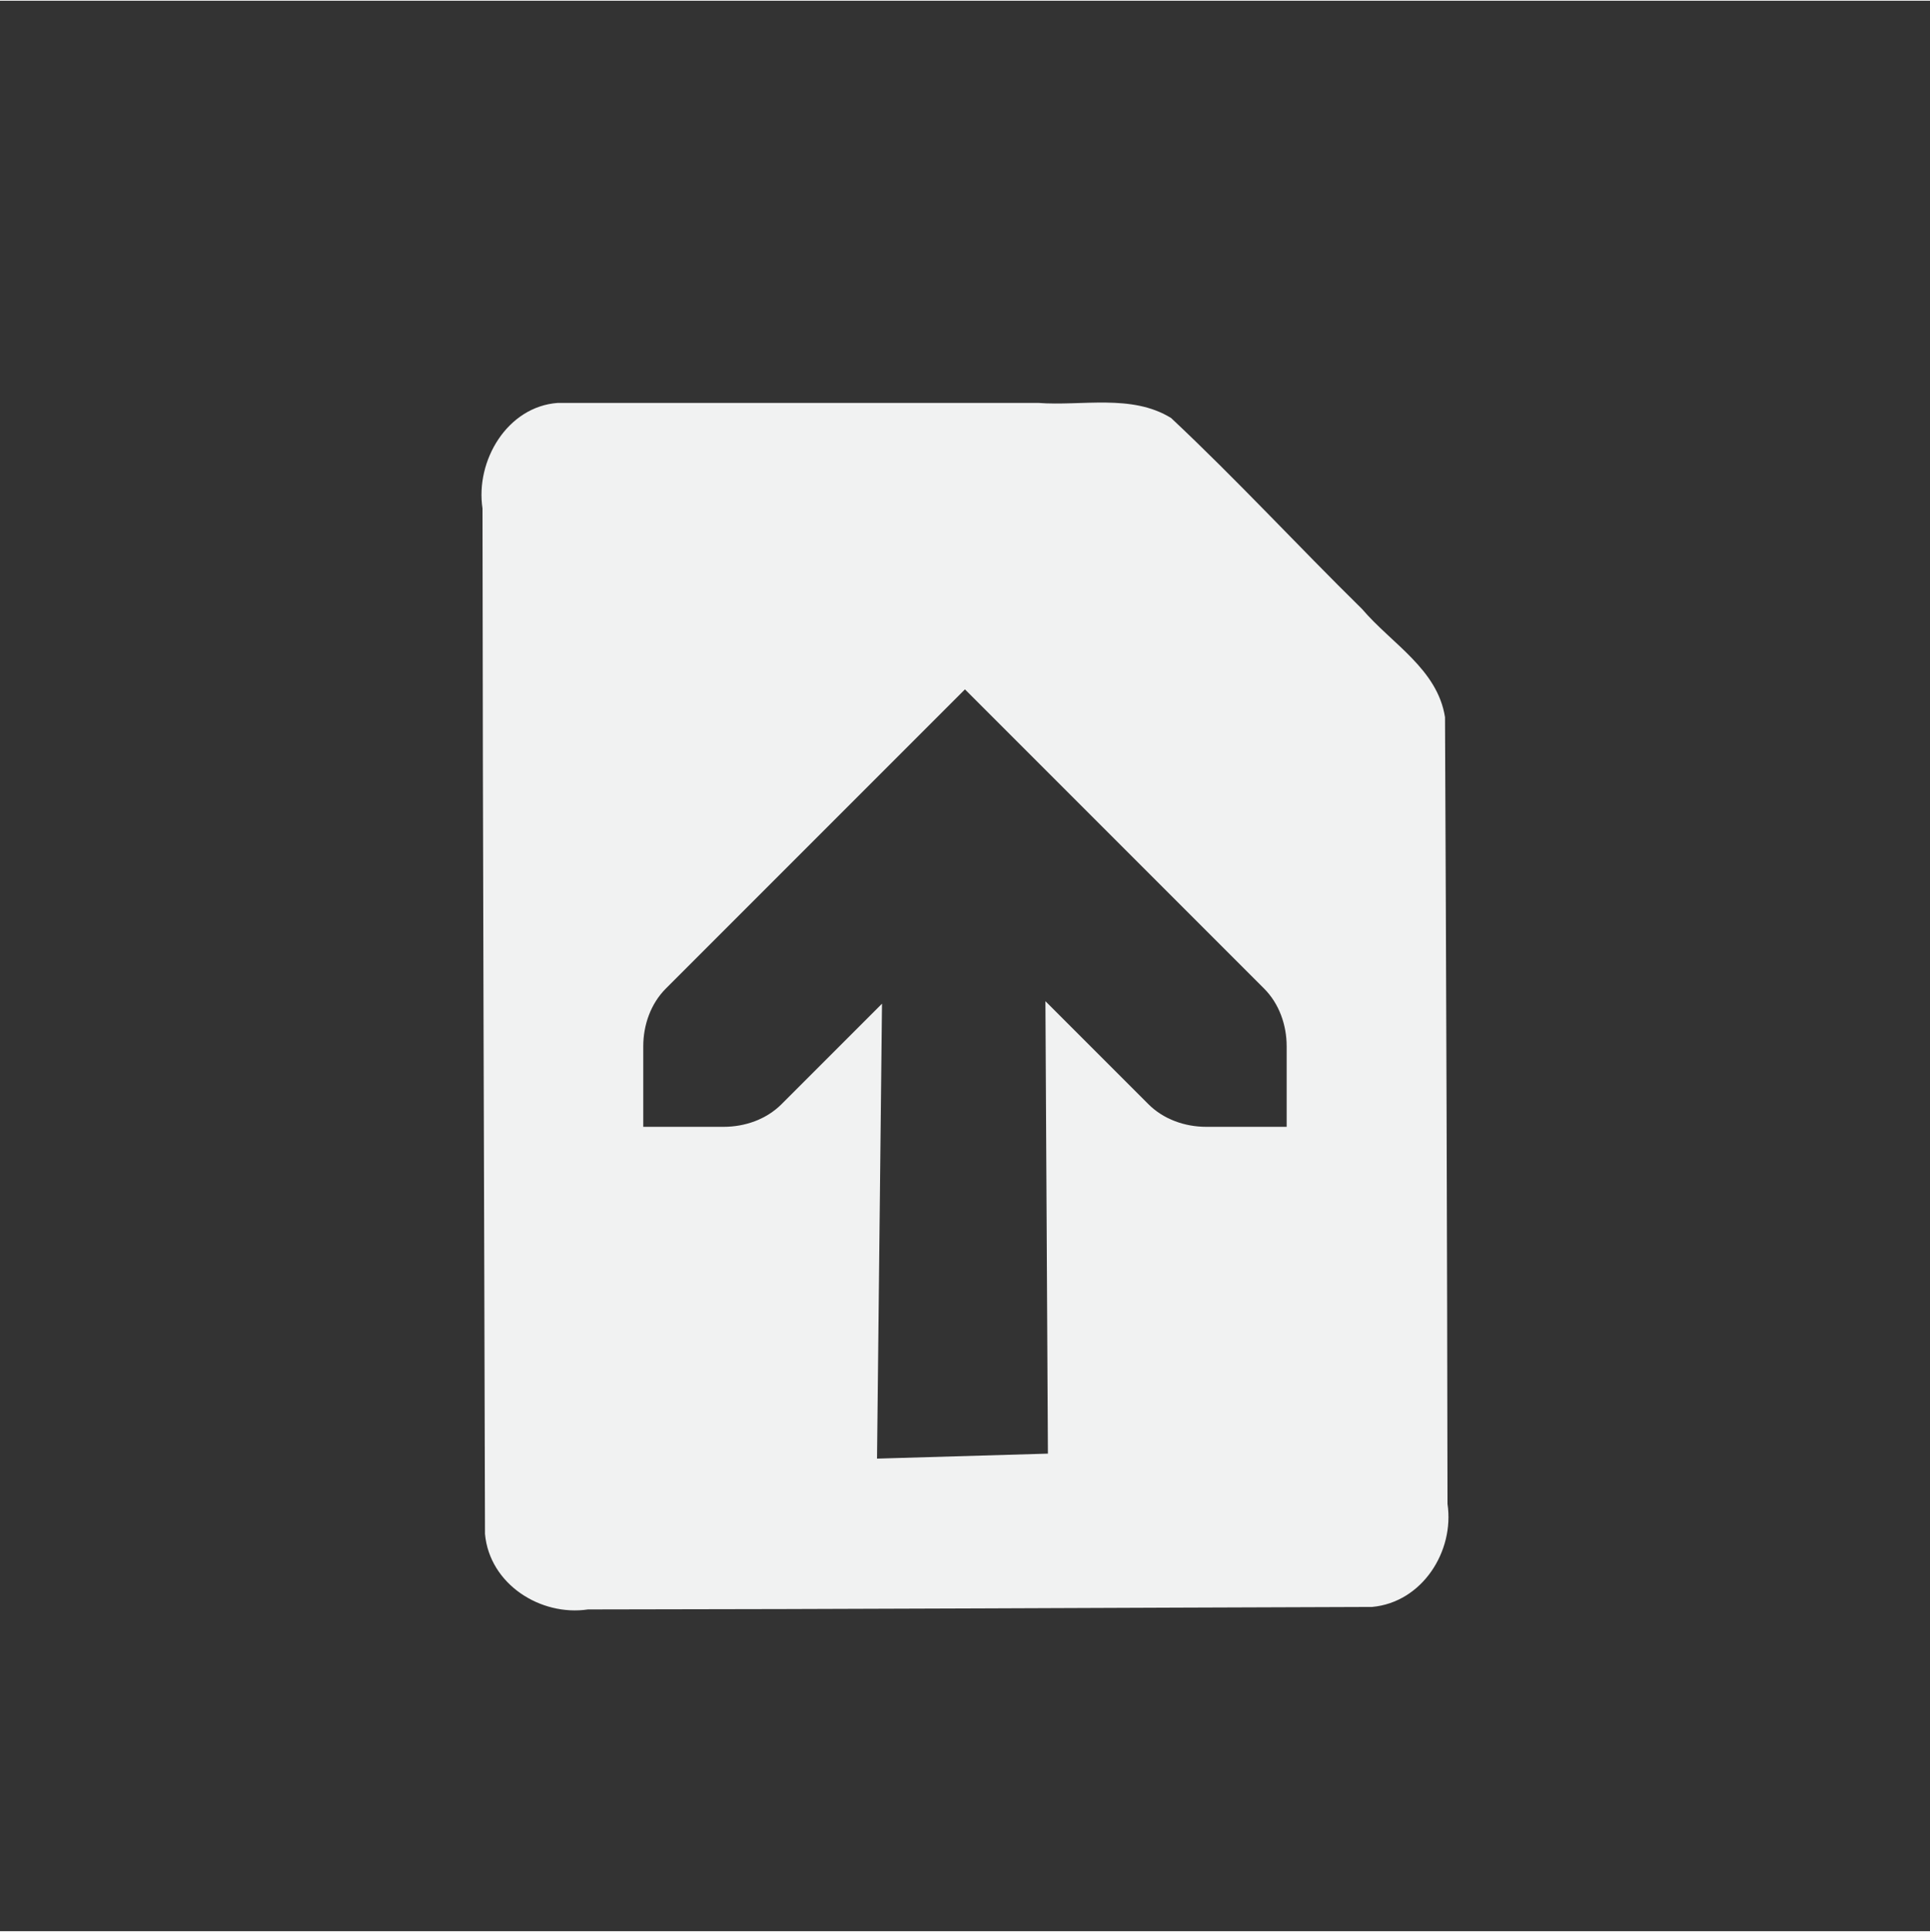 <?xml version="1.0" encoding="UTF-8" standalone="no"?>
<svg
   xmlns:dc="http://purl.org/dc/elements/1.1/"
   xmlns:cc="http://creativecommons.org/ns#"
   xmlns:rdf="http://www.w3.org/1999/02/22-rdf-syntax-ns#"
   xmlns:svg="http://www.w3.org/2000/svg"
   xmlns="http://www.w3.org/2000/svg"
   width="16"
   version="1.1"
	 viewBox="-4 -4 24 24"

   id="svg7384"
   height="16.012">
  <rect x="-4" y="-4" width="24" height="24" fill="#333333" stroke="none"/>
  <title
     id="title9167">Gnome Symbolic Icon Theme</title>
  <defs
     id="defs7386" />
  <g
     transform="translate(-243,-767)"
     style="display:inline"
     id="layer9" />
  <g
     transform="translate(-243,-767)"
     style="display:inline"
     id="layer10" />
  <g
     transform="translate(-243,-767)"
     id="layer11" />
  <g
     transform="translate(-243,-767)"
     style="display:inline"
     id="layer13" />
  <g
     transform="translate(-243,-767)"
     id="layer14" />
  <g
     transform="translate(-243,-767)"
     style="display:inline"
     id="layer15" />
  <g
     transform="translate(-243,-767)"
     style="display:inline"
     id="g71291" />
  <g
     transform="translate(-243,-767)"
     style="display:inline"
     id="g4953" />
  <g
     transform="translate(-243,-767)"
     style="display:inline"
     id="layer12">
    <path
       style="color:#f1f2f2;display:inline;overflow:visible;visibility:visible;fill:#f1f2f2;fill-opacity:1;fill-rule:nonzero;stroke:none;stroke-width:1;marker:none;enable-background:accumulate"
       id="path4387"
       d="m 245.938,768 c -0.632,0.045 -1.028,0.721 -0.938,1.312 0.003,4.25 0.021,8.5 0.031,12.75 0.057,0.625 0.692,1.026 1.281,0.938 3.253,-0.003 6.497,-0.021 9.75,-0.031 0.624,-0.057 1.026,-0.692 0.938,-1.281 -0.004,-3.256 -0.016,-6.526 -0.031,-9.781 -0.094,-0.598 -0.665,-0.914 -1.031,-1.344 -0.803,-0.789 -1.555,-1.606 -2.375,-2.375 -0.49,-0.303 -1.111,-0.146 -1.656,-0.188 h -5.969 z m 5.062,3.562 3.719,3.719 c 0.188,0.188 0.281,0.453 0.281,0.719 v 1 h -1 c -0.265,0 -0.531,-0.093 -0.719,-0.281 l -1.281,-1.281 0.031,5.625 -2.125,0.062 0.062,-5.656 -1.25,1.25 c -0.188,0.188 -0.453,0.281 -0.719,0.281 h -1 v -1 c 0,-0.265 0.093,-0.531 0.281,-0.719 l 3.719,-3.719 z" />
    <g
       transform="matrix(0,0.998,-1,0,556.438,749.03)"
       style="display:inline;fill:#f1f2f2;fill-opacity:1"
       id="g4956-09" />
    <g
       transform="matrix(1,0,0,0.999,223,475.247)"
       style="opacity:0.25"
       id="g35737-6-3" />
    <g
       transform="matrix(0,0.999,-1,0,557,750.015)"
       id="g4956-7" />
  </g>
</svg>
